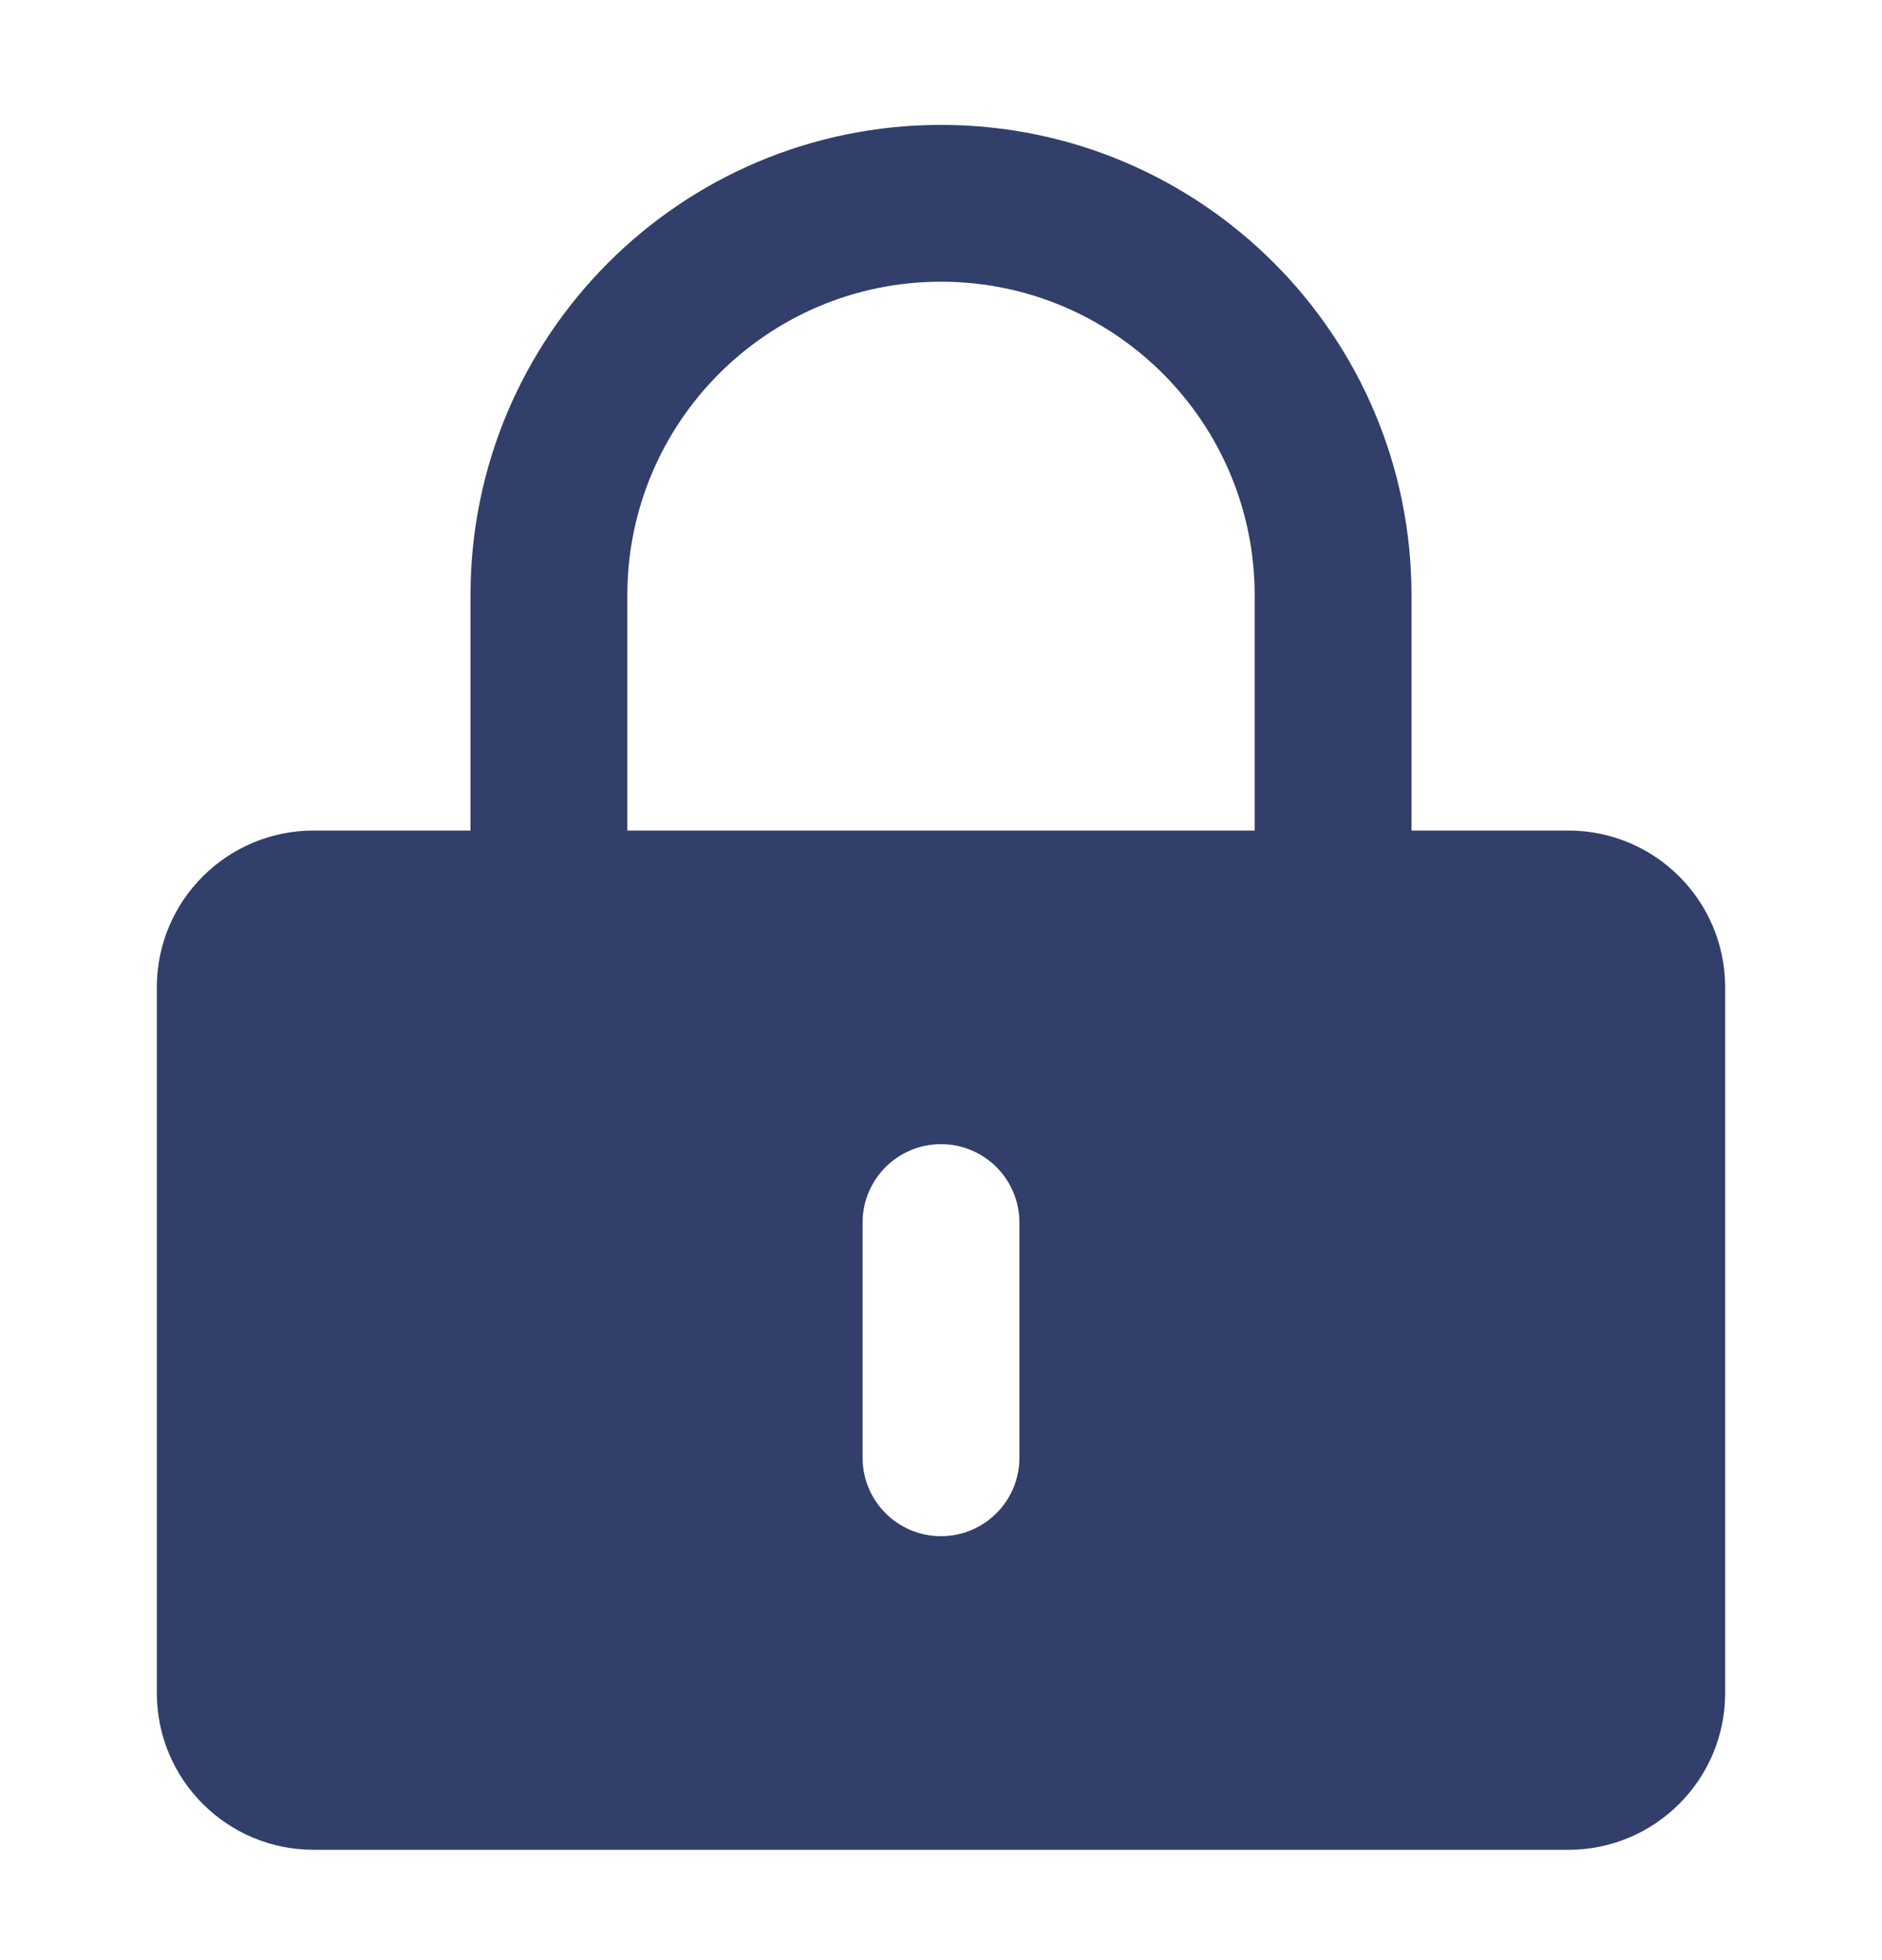 <svg width="24" height="25" viewBox="0 0 24 25" fill="none" xmlns="http://www.w3.org/2000/svg">
<path fill-rule="evenodd" clip-rule="evenodd" d="M6 7.593V10.593H4C2.895 10.593 2 11.488 2 12.593V21.593C2 22.697 2.895 23.593 4 23.593H20C21.105 23.593 22 22.697 22 21.593V12.593C22 11.488 21.105 10.593 20 10.593H18V7.593C18 4.279 15.314 1.593 12 1.593C8.686 1.593 6 4.279 6 7.593ZM12 3.593C9.791 3.593 8 5.384 8 7.593V10.593H16V7.593C16 5.384 14.209 3.593 12 3.593ZM13 15.593C13 15.04 12.552 14.593 12 14.593C11.448 14.593 11 15.04 11 15.593V18.593C11 19.145 11.448 19.593 12 19.593C12.552 19.593 13 19.145 13 18.593V15.593Z" fill="#313F6A"/>
</svg>

